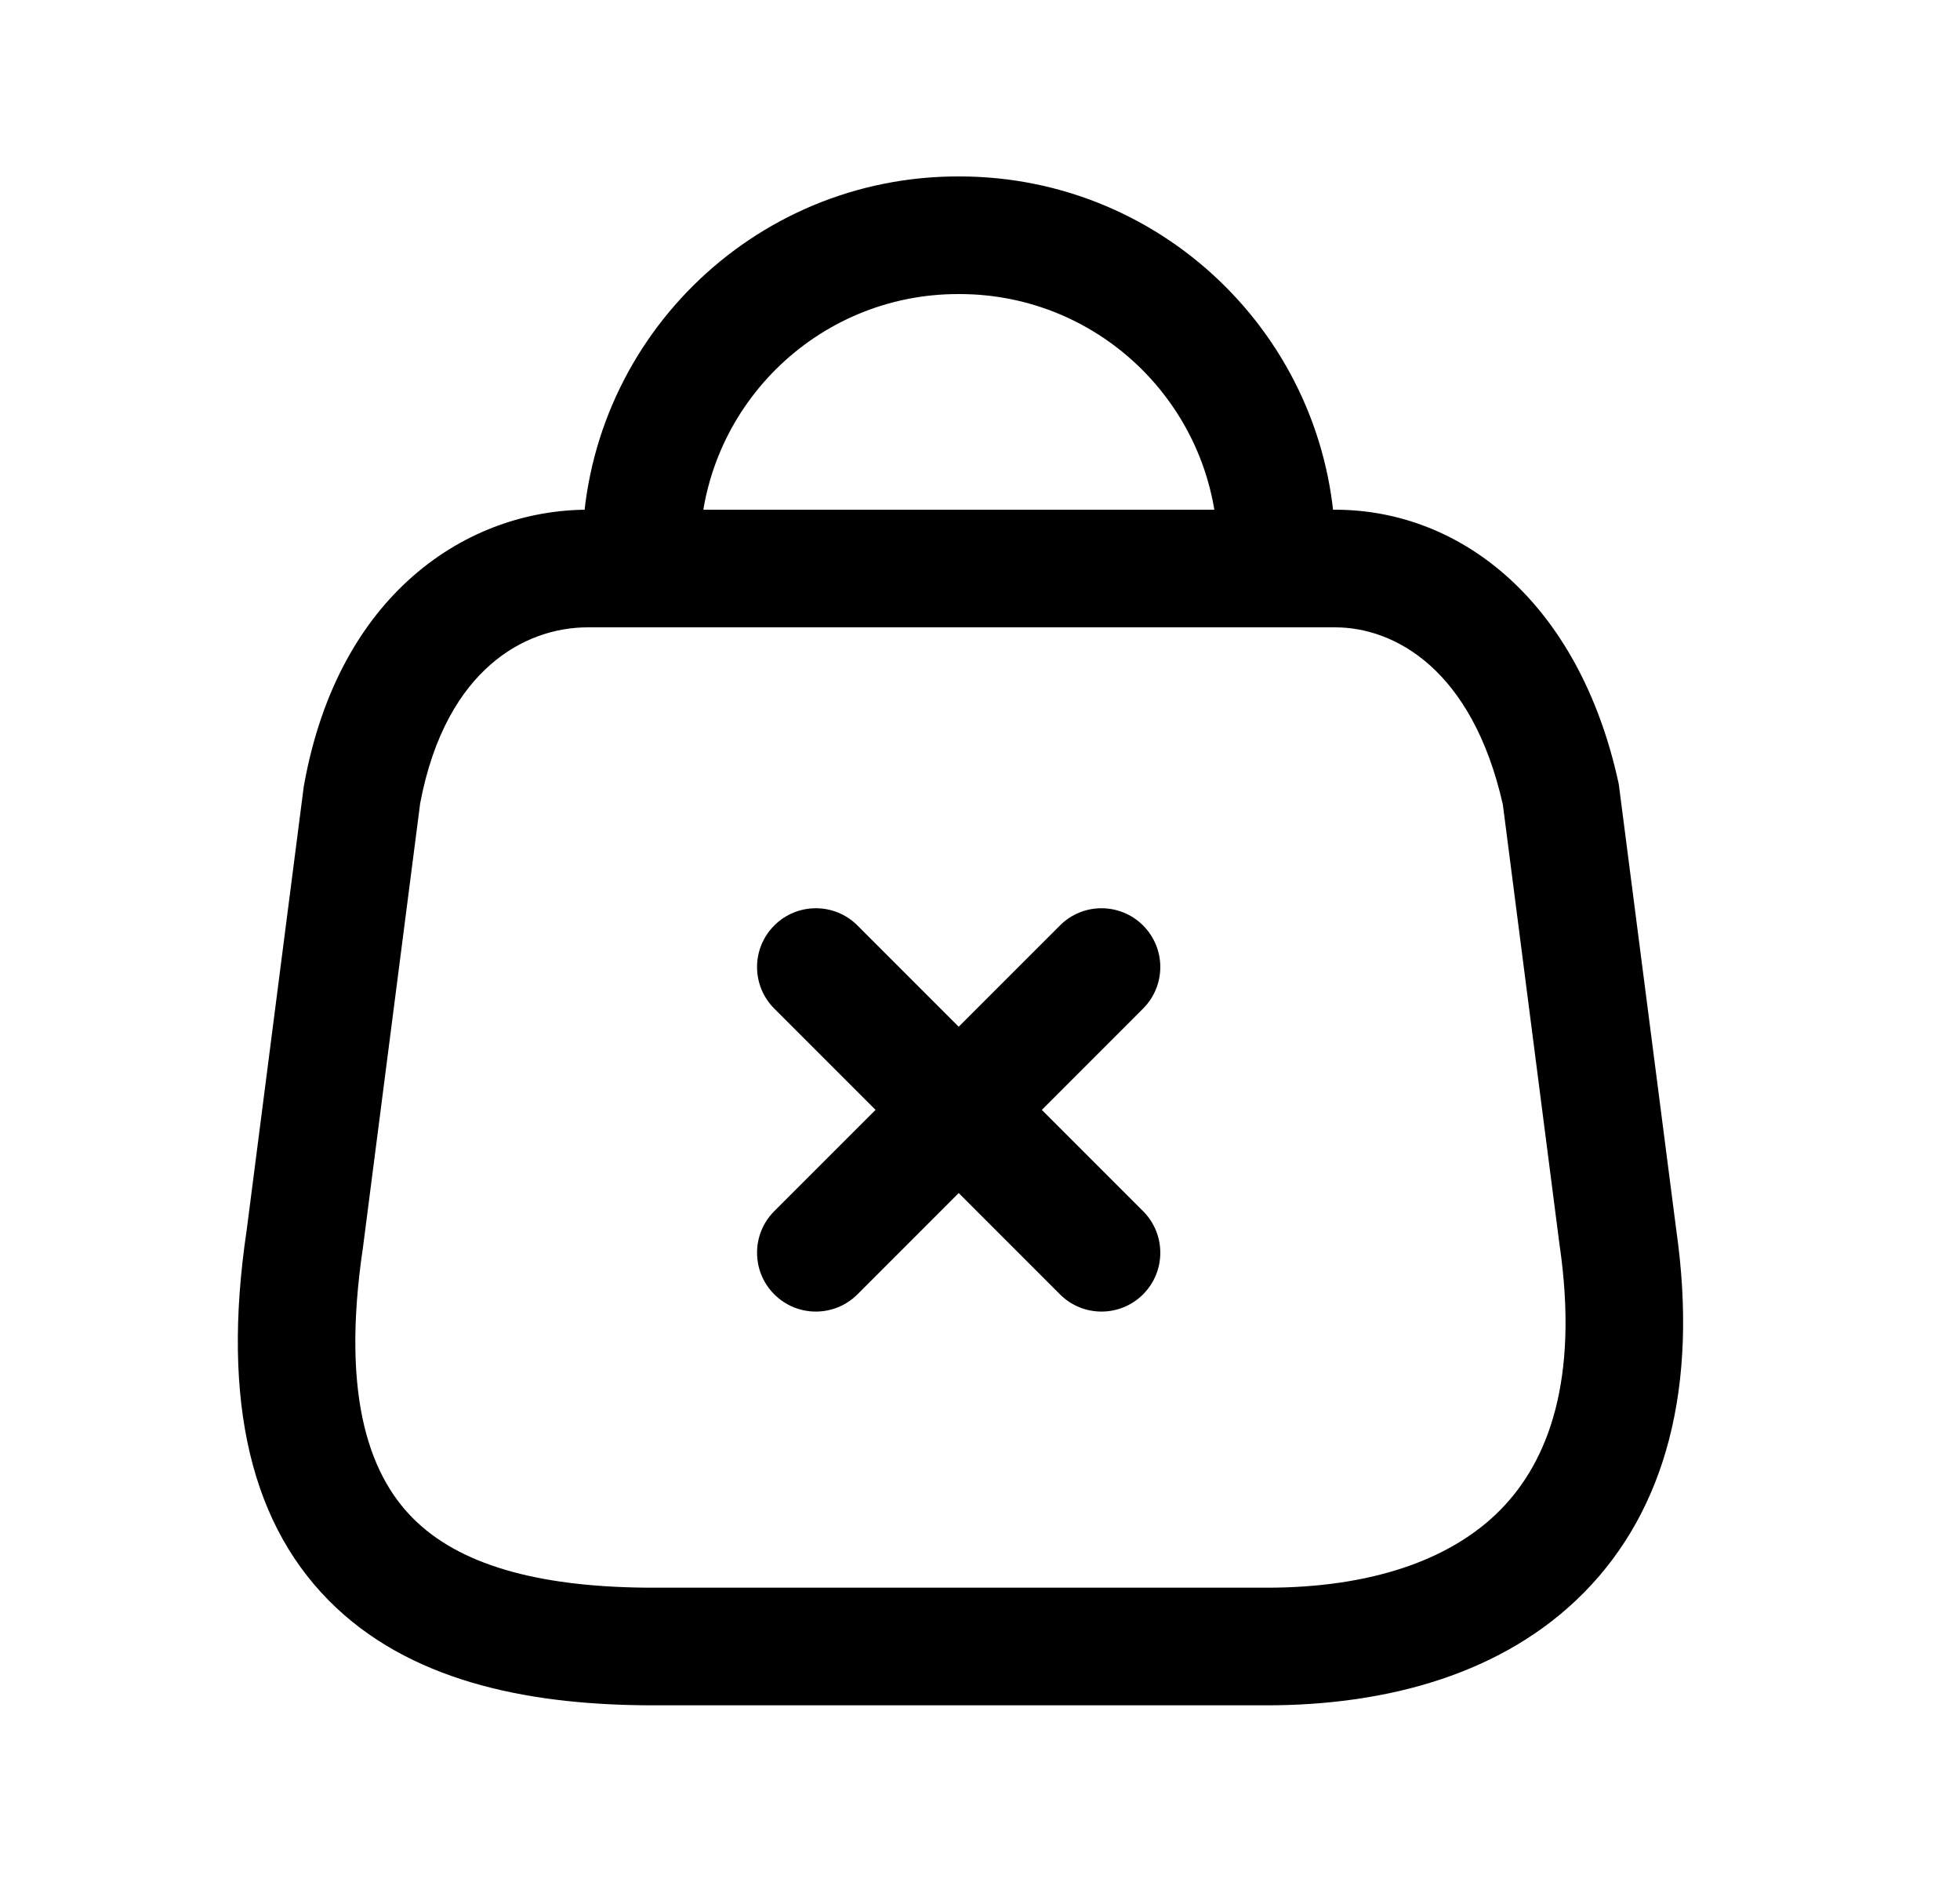 <svg width="25" height="24" viewBox="0 0 25 24" fill="none" xmlns="http://www.w3.org/2000/svg">
<path fill-rule="evenodd" clip-rule="evenodd" d="M5.359 10.246L4.633 15.882L4.631 15.898C4.337 17.862 4.738 18.867 5.317 19.41C5.934 19.99 6.956 20.247 8.339 20.247H16.155C17.477 20.247 18.502 19.899 19.138 19.254C19.754 18.629 20.138 17.589 19.895 15.893L19.893 15.882L19.893 15.882L19.169 10.26C18.778 8.529 17.783 8 17.029 8H7.498C7.086 8 6.64 8.14 6.258 8.474C5.881 8.802 5.527 9.355 5.359 10.246ZM5.271 7.344C5.942 6.758 6.745 6.5 7.498 6.5H17.029C18.636 6.5 20.136 7.677 20.641 9.969C20.646 9.99 20.65 10.012 20.652 10.034L21.381 15.685C21.667 17.689 21.245 19.253 20.206 20.307C19.186 21.342 17.704 21.747 16.155 21.747H8.339C6.851 21.747 5.336 21.486 4.29 20.504C3.206 19.486 2.818 17.888 3.147 15.683L3.874 10.034C3.876 10.021 3.878 10.008 3.881 9.994C4.097 8.814 4.597 7.932 5.271 7.344Z" fill="black"/>
<path fill-rule="evenodd" clip-rule="evenodd" d="M7.426 7.025C7.437 4.376 9.593 2.239 12.24 2.25C14.889 2.251 17.034 4.398 17.034 7.045C17.034 7.46 16.698 7.795 16.284 7.795C15.87 7.795 15.534 7.46 15.534 7.045C15.534 5.226 14.059 3.75 12.239 3.75H12.235C10.416 3.742 8.935 5.21 8.926 7.03V7.045C8.926 7.459 8.59 7.795 8.176 7.795C7.762 7.795 7.426 7.46 7.426 7.045L7.426 7.025Z" fill="black"/>
<path fill-rule="evenodd" clip-rule="evenodd" d="M9.876 11.802C10.169 11.509 10.644 11.509 10.937 11.802L14.58 15.445C14.873 15.738 14.873 16.213 14.58 16.506C14.287 16.799 13.812 16.799 13.52 16.506L9.876 12.862C9.583 12.569 9.583 12.095 9.876 11.802Z" fill="black"/>
<path fill-rule="evenodd" clip-rule="evenodd" d="M14.58 11.802C14.873 12.095 14.873 12.569 14.58 12.862L10.937 16.506C10.644 16.799 10.169 16.799 9.876 16.506C9.583 16.213 9.583 15.738 9.876 15.445L13.52 11.802C13.812 11.509 14.287 11.509 14.58 11.802Z" fill="black"/>
</svg>